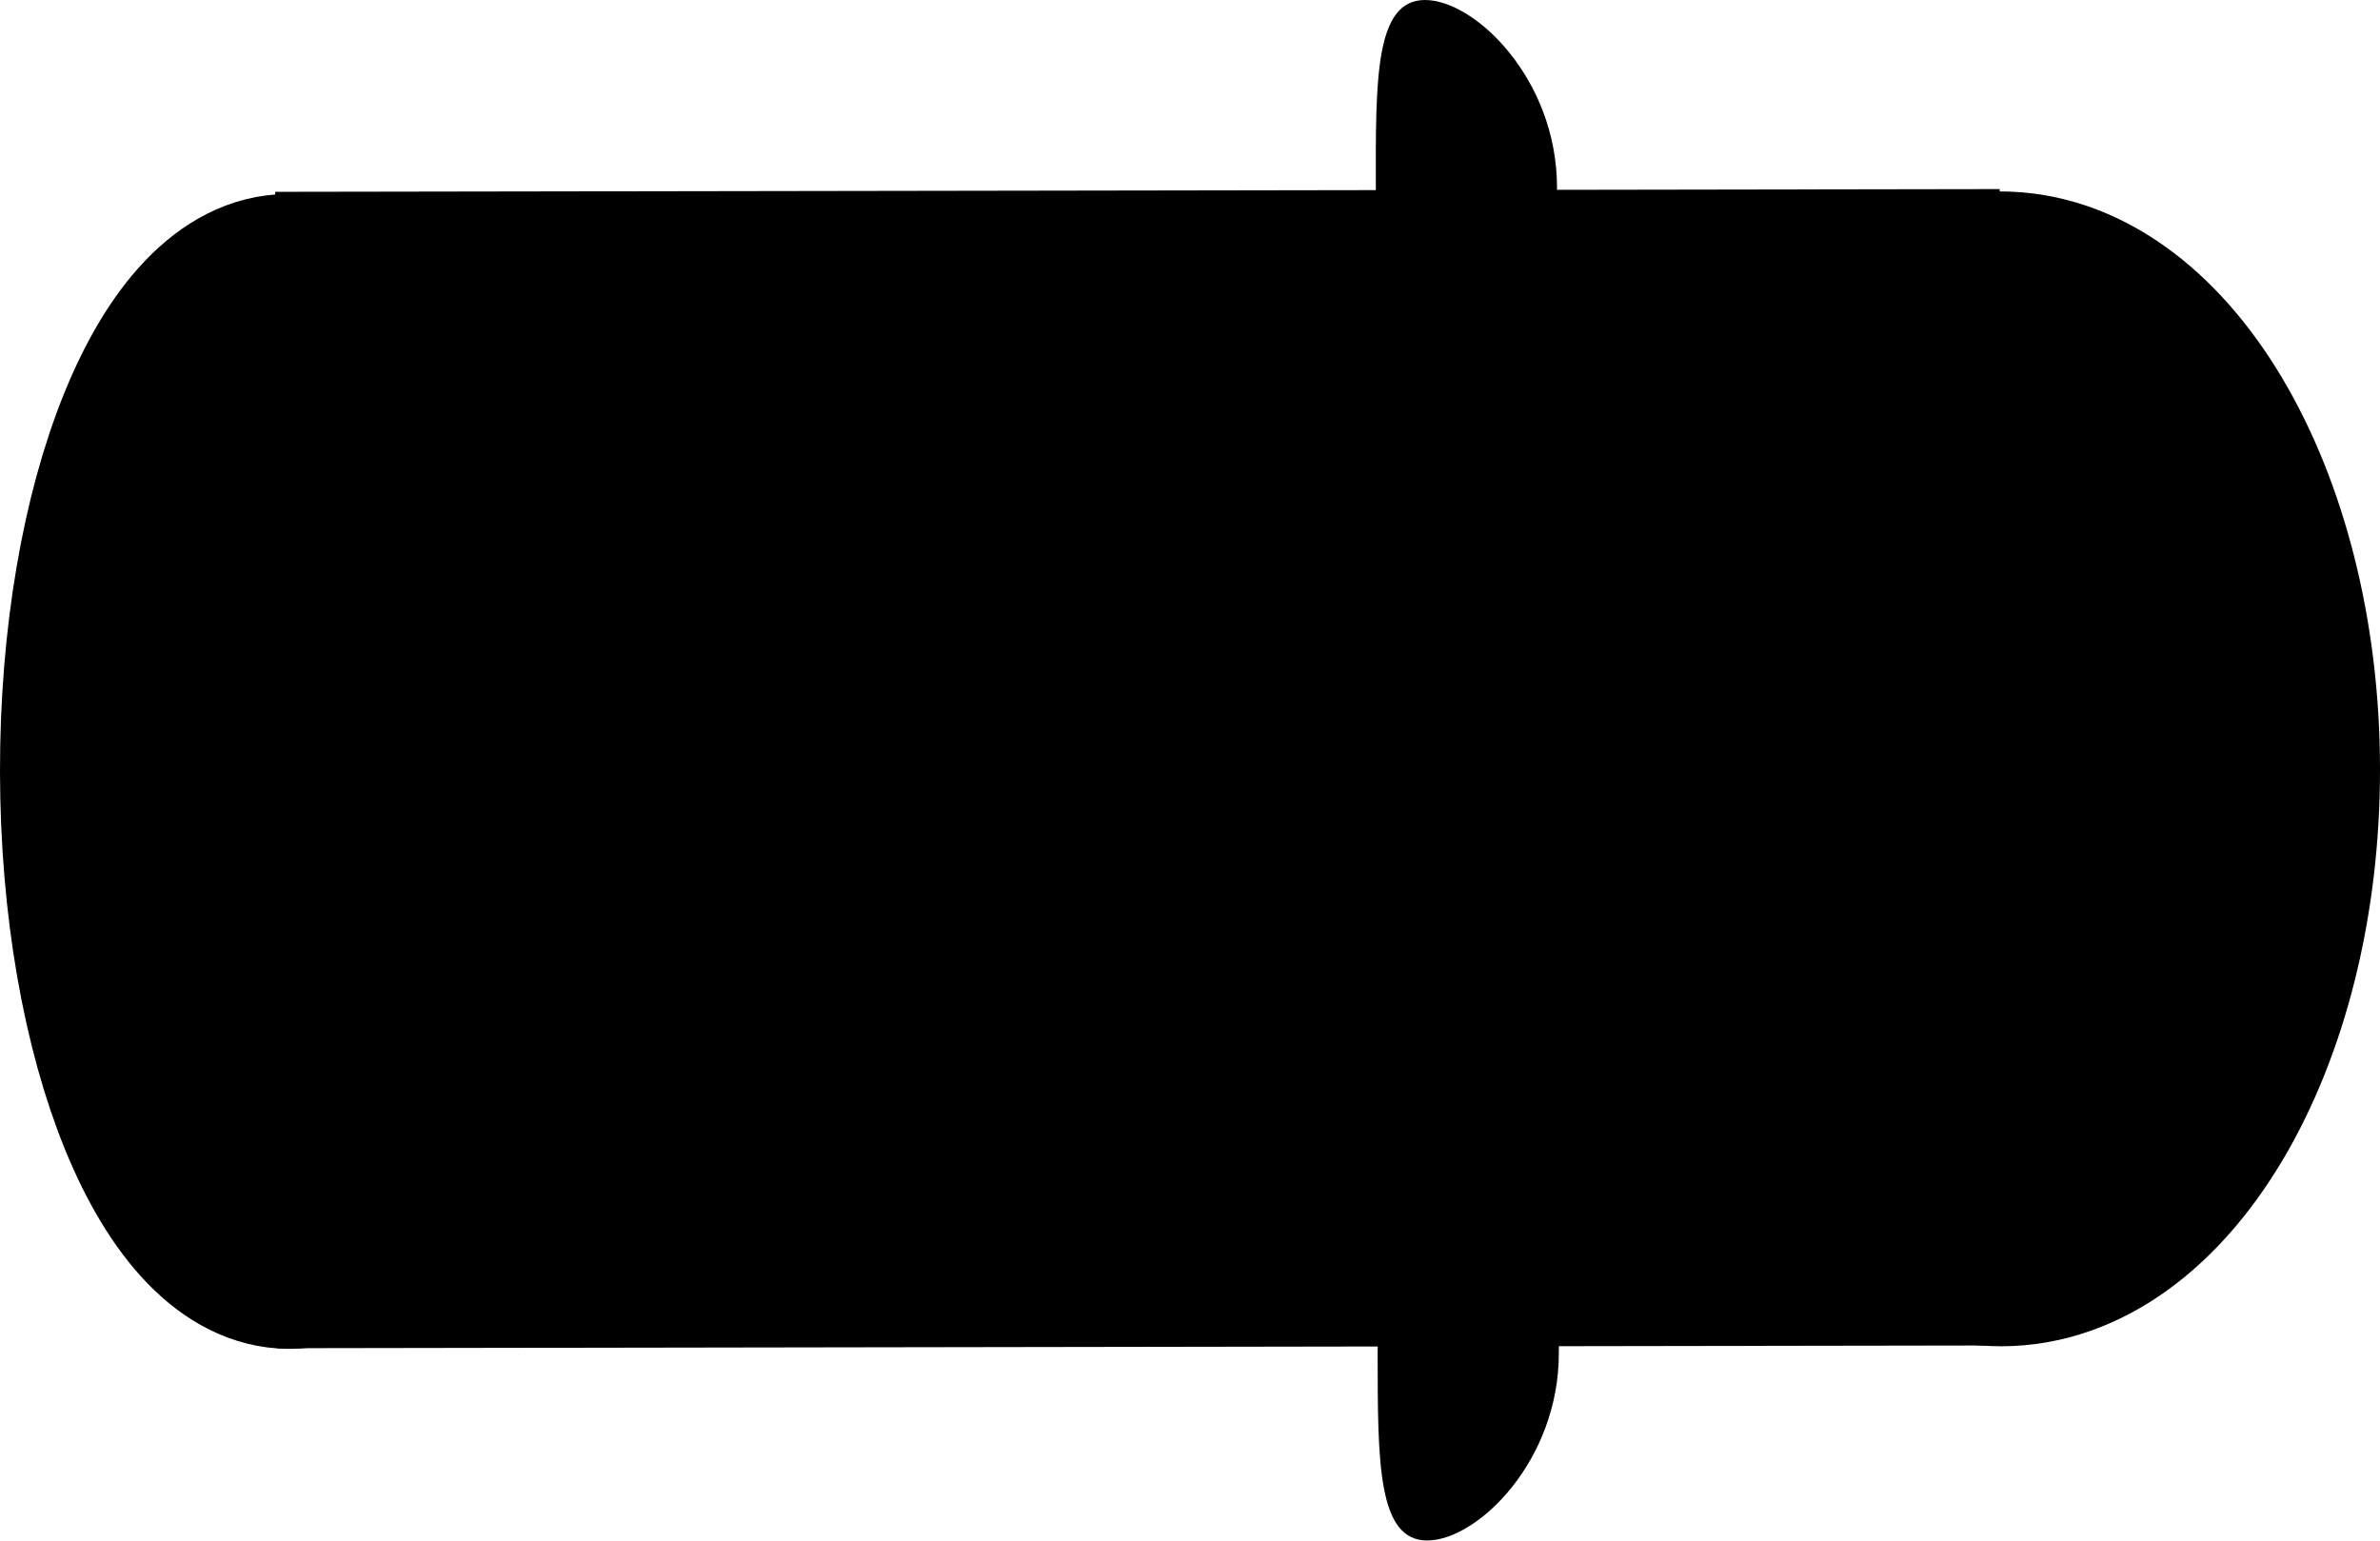 <svg version="1.1" xmlns="http://www.w3.org/2000/svg" xmlns:xlink="http://www.w3.org/1999/xlink" width="52.543" height="34.017" viewBox="0,0,52.543,34.017"><g transform="translate(-199.282,-163.242)"><g data-paper-data="{&quot;isPaintingLayer&quot;:true}" fill-rule="nonzero" stroke-linecap="butt" stroke-linejoin="miter" stroke-miterlimit="10" stroke-dasharray="" stroke-dashoffset="0" style="mix-blend-mode: normal"><g><path d="M234.204,183.716l-19.571,0.031l-0.011,-7.034l19.571,-0.031z" data-paper-data="{&quot;index&quot;:null}" fill="none" stroke="#000000" stroke-width="18.5"/><path d="M237.075,180.229c-0.009,-5.937 2.837,-10.754 6.358,-10.76c3.521,-0.005 6.383,4.803 6.392,10.74c0.009,5.937 -2.837,10.754 -6.358,10.76c-3.521,0.005 -6.383,-4.803 -6.392,-10.74z" data-paper-data="{&quot;index&quot;:null}" fill="#000000" stroke="#000000" stroke-width="4"/><path d="M201.282,180.283c-0.009,-5.937 1.942,-10.753 4.358,-10.757c2.416,-0.004 4.383,4.806 4.392,10.743c0.009,5.937 -1.942,10.753 -4.358,10.757c-2.416,0.004 -4.383,-4.806 -4.392,-10.743z" data-paper-data="{&quot;index&quot;:null}" fill="#000000" stroke="#000000" stroke-width="4"/><path d="M227.02,170.252l6.833,-0.011c0,0 1.039,2.73 1.478,5.104c0.145,0.783 0.383,2.724 0.374,4.837c-0.023,2.09 -0.274,4.206 -0.504,5.644c-0.543,3.39 -1.317,4.416 -1.317,4.416l-6.833,0.011c0,0 0.293,-1.882 0.447,-4.546c0.054,-0.933 0.179,-2.85 0.264,-5.455c-0.035,-0.828 -0.046,-1.986 -0.102,-3.296c-0.021,-0.499 -0.05,-1.305 -0.088,-1.704c-0.222,-2.324 -0.553,-4.999 -0.553,-4.999z" fill="#000000" stroke="none" stroke-width="0"/><path d="M207.047,175.066c-0.671,1.673 -0.689,2.537 -0.719,5.092c0.093,2.605 0.221,2.43 0.734,4.362c1.254,2.844 1.641,3.27 1.641,3.27l-3.921,2.37c0,0 -1.141,-0.841 -2.33,-4.228c-0.691,-2.255 -0.765,-3.643 -0.795,-5.733c-0.015,-2.113 -0.144,-2.327 0.631,-5.656c0.974,-4.104 2.463,-4.383 2.463,-4.383l3.655,1.994c0,0 -0.417,0.767 -1.359,2.911z" data-paper-data="{&quot;index&quot;:null}" fill="#000000" stroke="none" stroke-width="0"/><path d="M233.656,167.374c0.004,2.385 0.471,2.045 -0.633,2.046c-1.105,0.002 -3.363,0.345 -3.367,-2.04c-0.004,-2.385 -0.02,-4.136 1.084,-4.138c1.105,-0.002 2.912,1.747 2.916,4.132z" fill="#000000" stroke="none" stroke-width="0"/><path d="M230.793,197.258c-1.105,0.002 -1.094,-1.75 -1.097,-4.135c-0.004,-2.385 2.256,-2.049 3.36,-2.051c1.105,-0.002 0.636,-0.34 0.64,2.044c0.004,2.385 -1.798,4.139 -2.903,4.141z" data-paper-data="{&quot;index&quot;:null}" fill="#000000" stroke="none" stroke-width="0"/></g></g></g></svg>